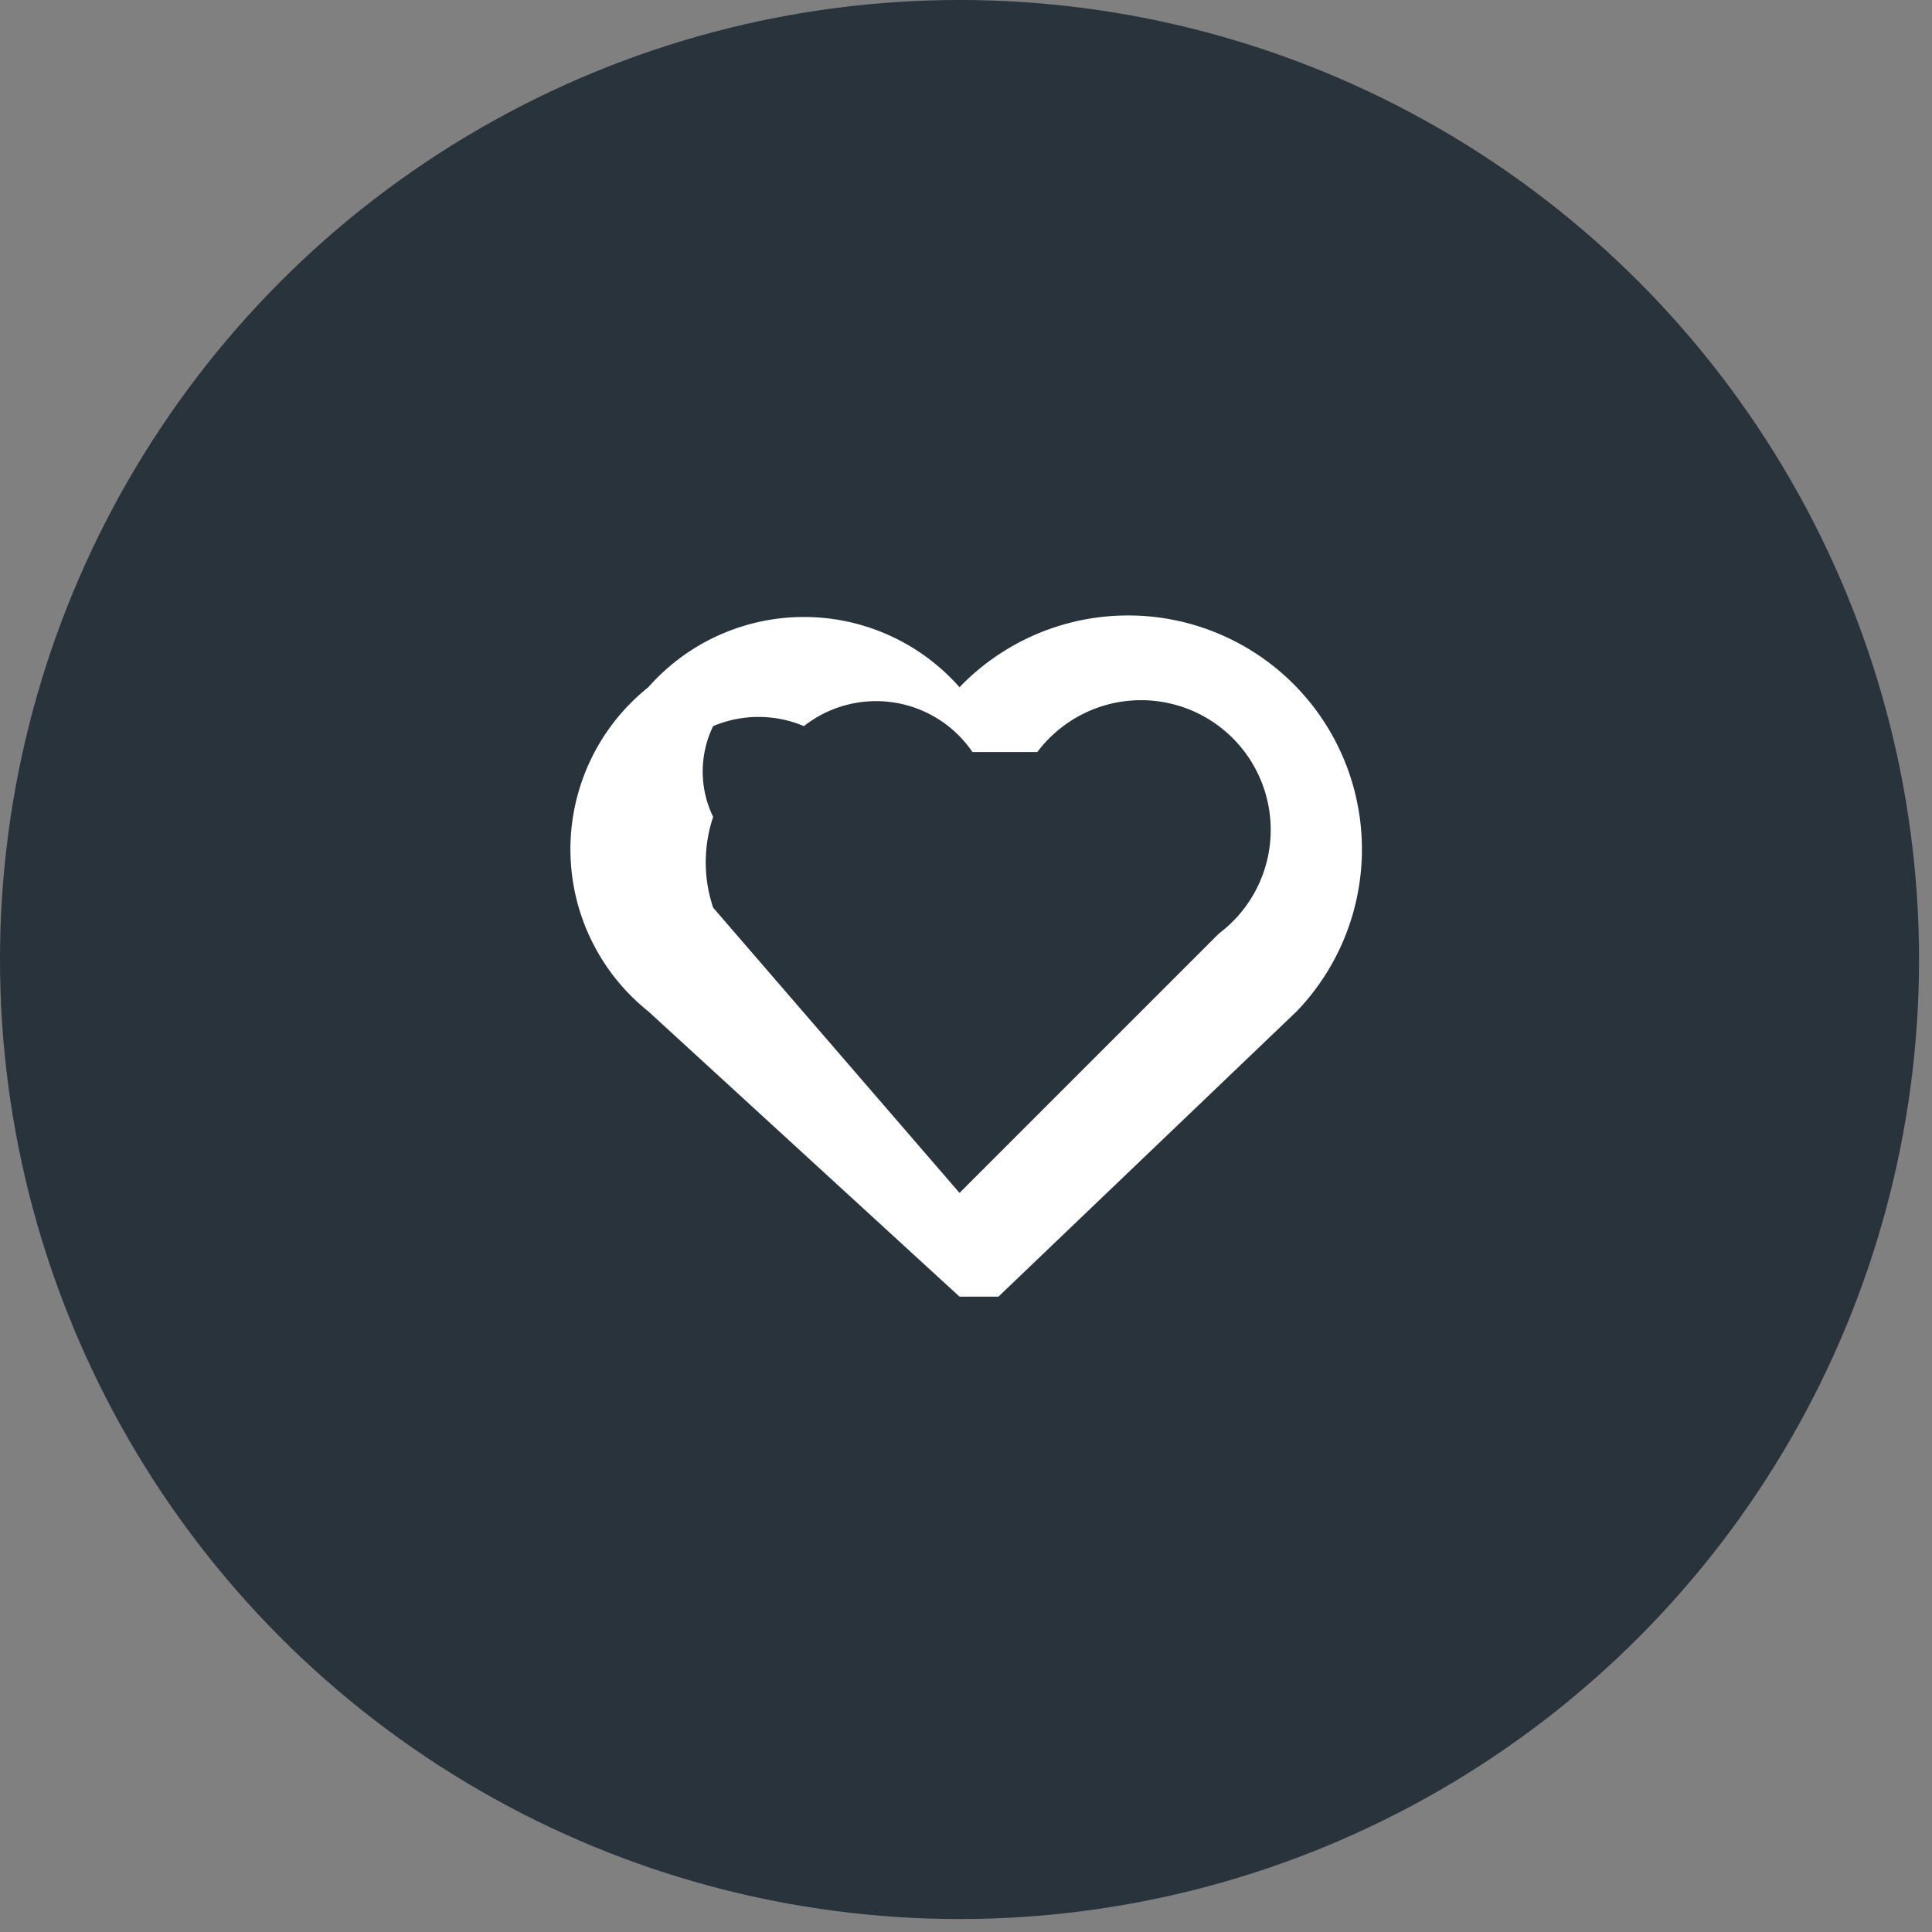 <svg xmlns="http://www.w3.org/2000/svg" viewBox="0 0 1.49 1.49"><rect x="0" y="0" width="1.49" height="1.49" fill="#808080" stroke="none"/><defs><style>.cls-1{fill:#28333c;}.cls-2{fill:#fff;}</style></defs><g id="Layer_2" data-name="Layer 2"><g id="Text"><circle class="cls-1" cx="0.74" cy="0.74" r="0.74"/><path class="cls-2" d="M.74,1s0,0,0,0L.5.78A.16.16,0,0,1,.44.66.16.16,0,0,1,.5.53a.16.16,0,0,1,.24,0h0A.18.18,0,0,1,1,.78L.77,1ZM.62.56a.09.09,0,0,0-.07,0,.08.08,0,0,0,0,.07.11.11,0,0,0,0,.07L.74.92l.2-.2A.1.1,0,1,0,.8.58l0,0a0,0,0,0,1-.05,0l0,0A.09.09,0,0,0,.62.56Z"/></g></g></svg>